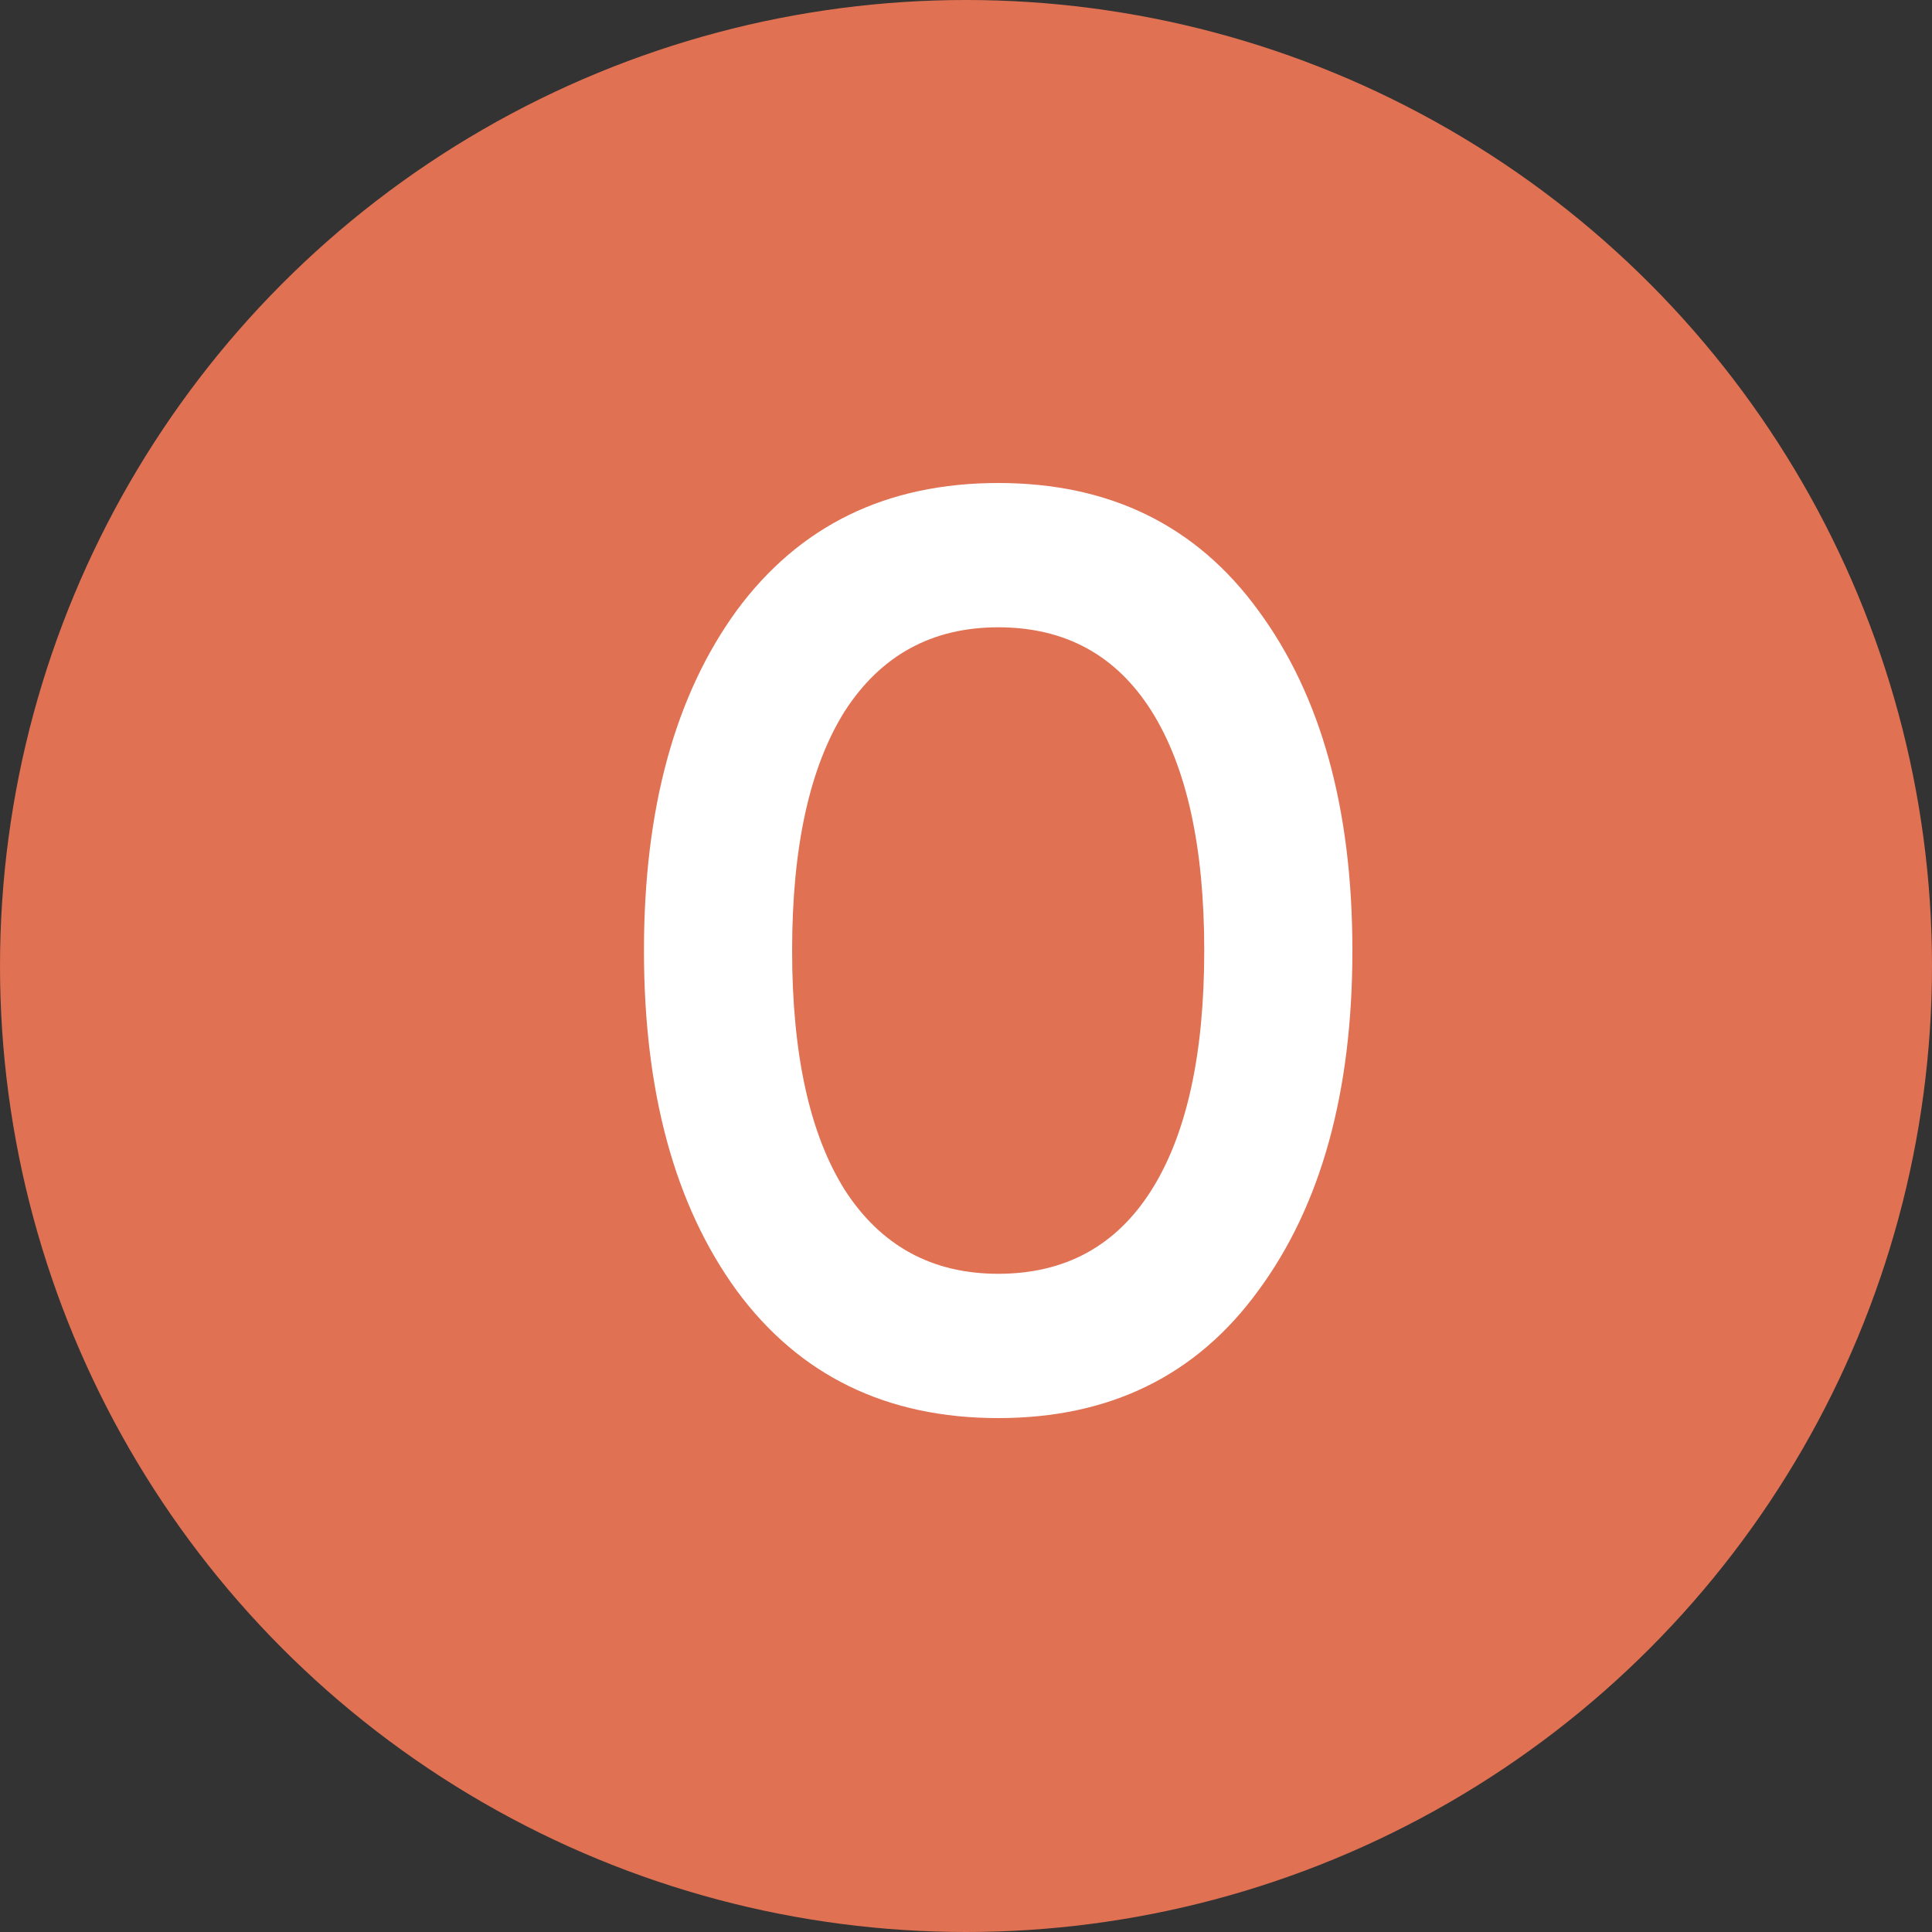 <svg width="16" height="16" viewBox="0 0 16 16" fill="none" xmlns="http://www.w3.org/2000/svg">
<rect x="0" y="0" width="16" height="16" fill="#333333" stroke="none"/>
<circle cx="8" cy="8" r="8" fill="#E07153"/>
<path d="M10.421 10.688C9.909 11.392 9.191 11.744 8.267 11.744C7.342 11.744 6.62 11.392 6.101 10.688C5.589 9.984 5.333 9.045 5.333 7.872C5.333 6.699 5.589 5.76 6.101 5.056C6.62 4.352 7.342 4 8.267 4C9.191 4 9.909 4.352 10.421 5.056C10.94 5.76 11.2 6.699 11.2 7.872C11.2 9.045 10.94 9.984 10.421 10.688ZM8.267 10.549C8.821 10.549 9.244 10.318 9.536 9.856C9.827 9.394 9.973 8.732 9.973 7.872C9.973 7.012 9.827 6.35 9.536 5.888C9.244 5.426 8.821 5.195 8.267 5.195C7.719 5.195 7.296 5.426 6.997 5.888C6.706 6.35 6.56 7.012 6.56 7.872C6.56 8.732 6.706 9.394 6.997 9.856C7.296 10.318 7.719 10.549 8.267 10.549Z" fill="white"/>
</svg>
